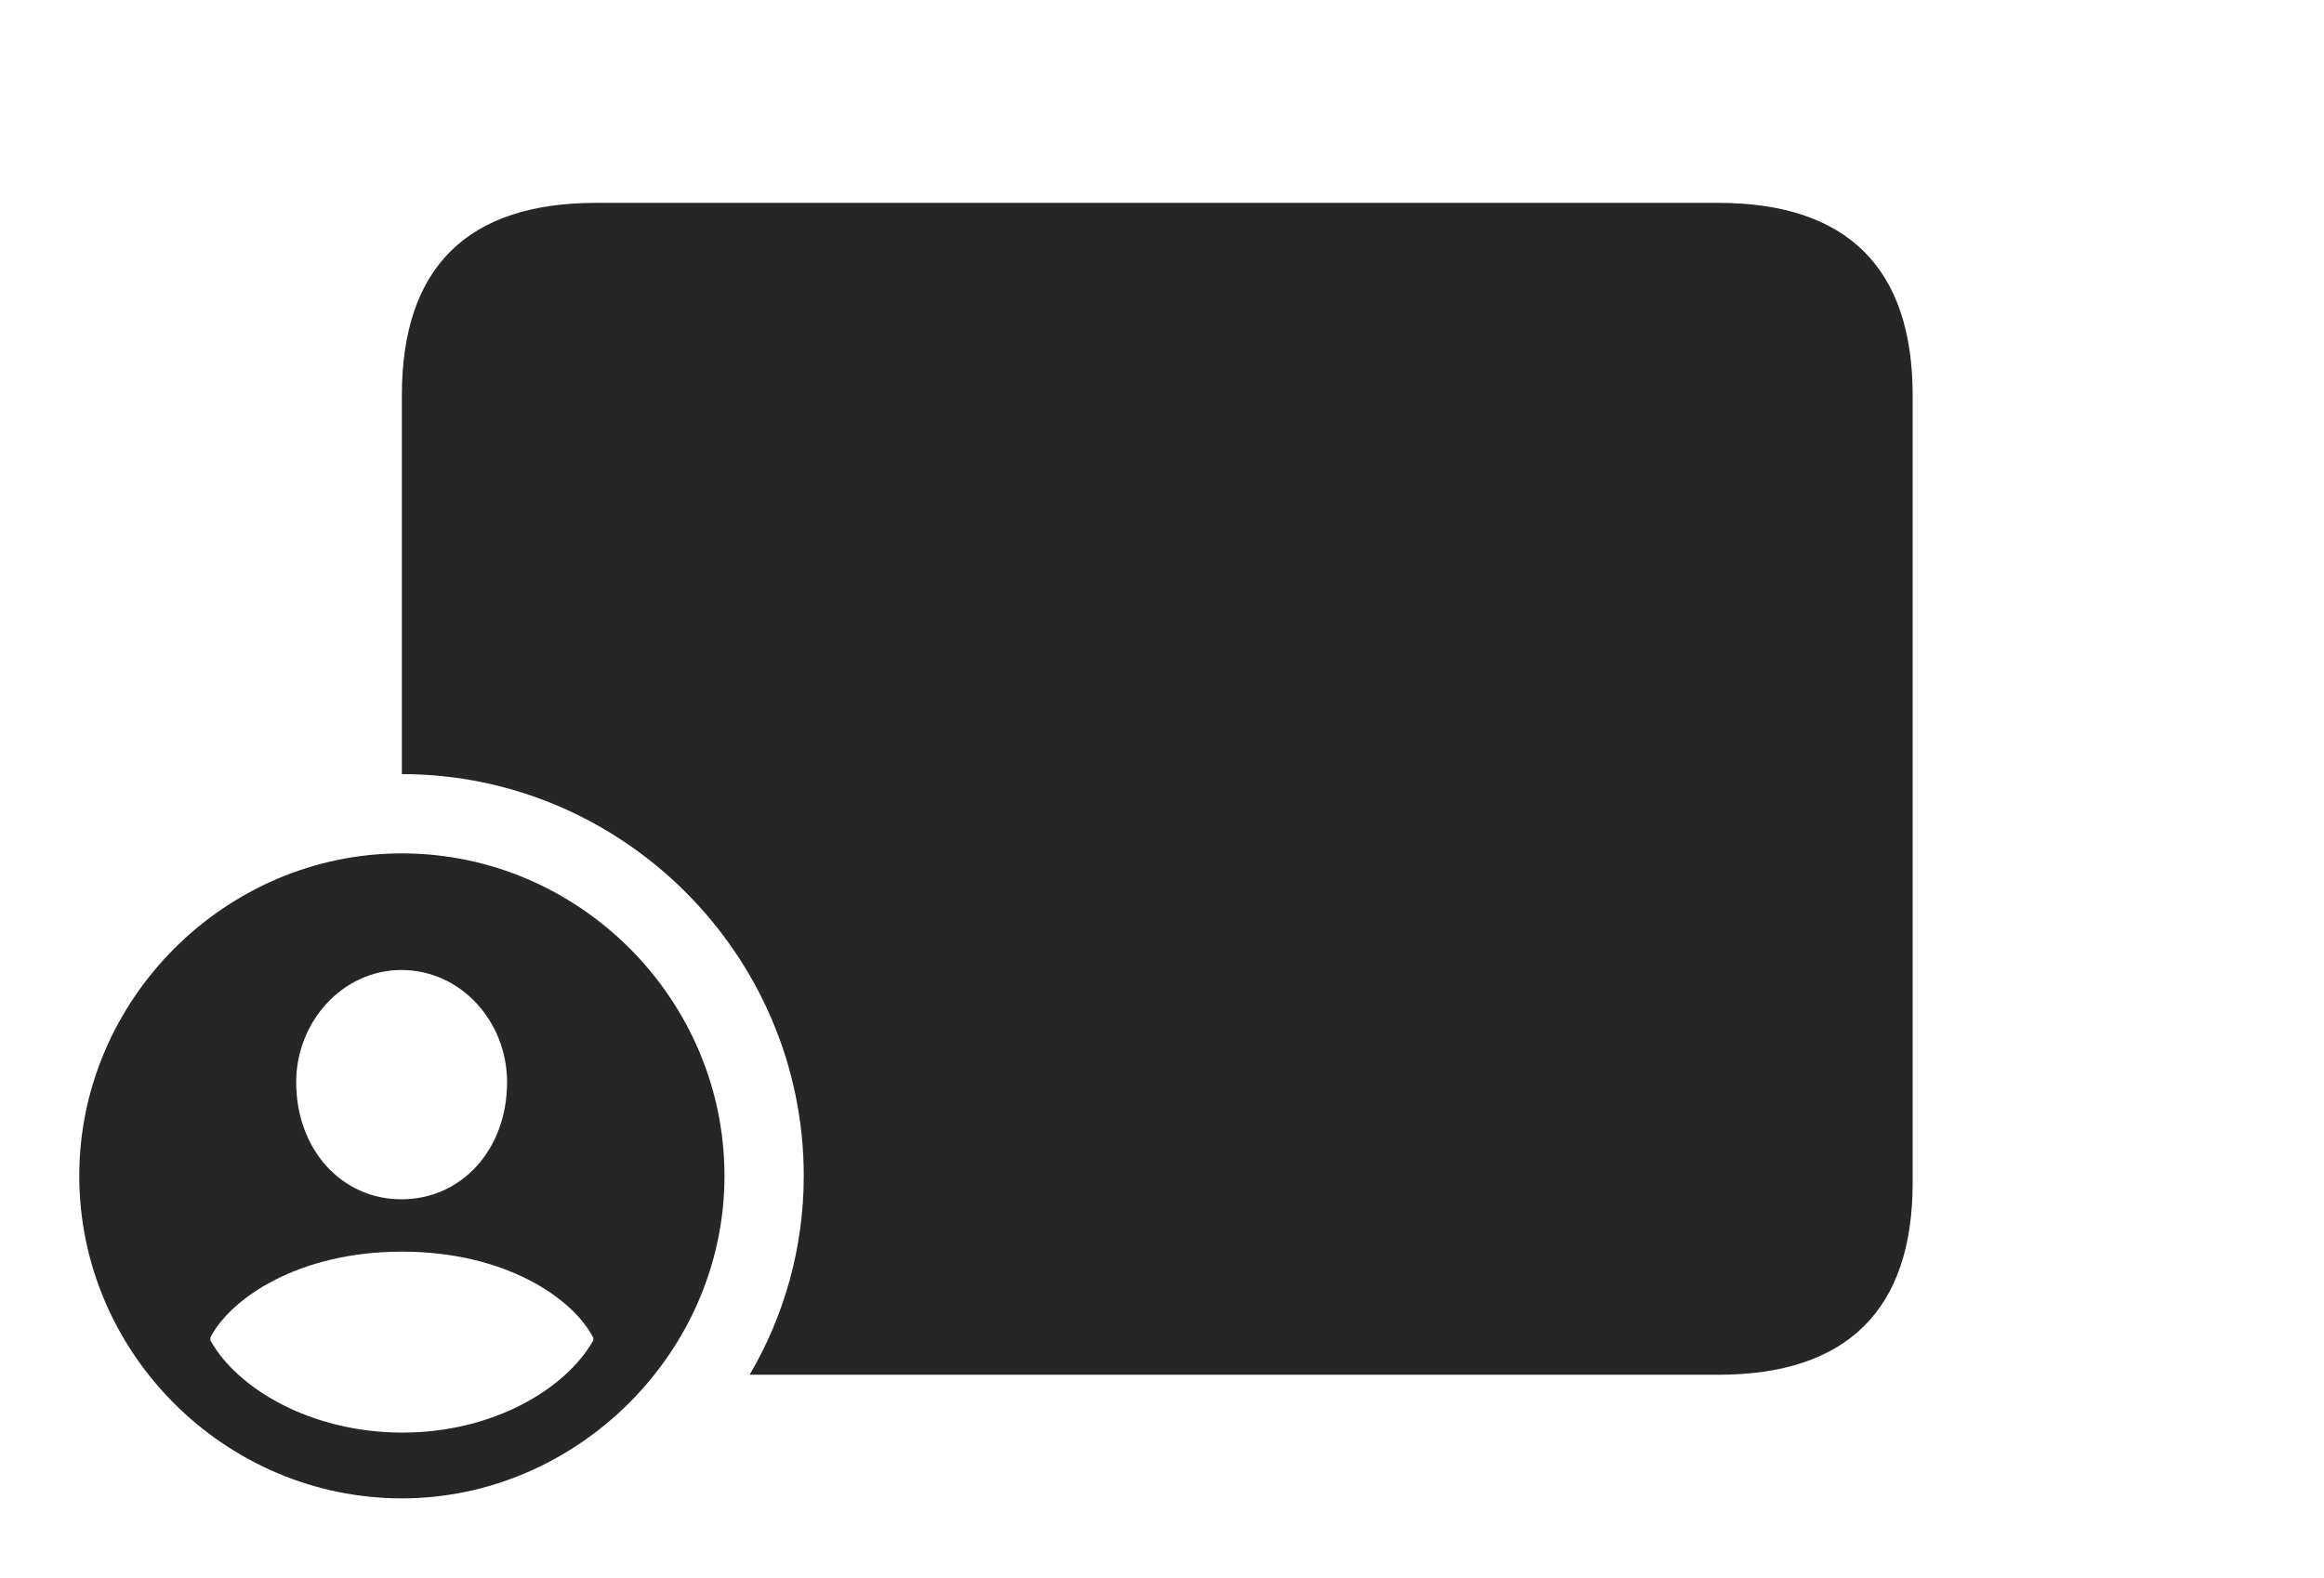 <?xml version="1.0" encoding="UTF-8"?>
<!--Generator: Apple Native CoreSVG 326-->
<!DOCTYPE svg
PUBLIC "-//W3C//DTD SVG 1.1//EN"
       "http://www.w3.org/Graphics/SVG/1.1/DTD/svg11.dtd">
<svg version="1.1" xmlns="http://www.w3.org/2000/svg" xmlns:xlink="http://www.w3.org/1999/xlink" viewBox="0 0 91.035 61.816">
 <g>
  <rect height="61.816" opacity="0" width="91.035" x="0" y="0"/>
  <path d="M74.922 15.488L74.922 46.348C74.922 51.309 72.363 53.867 67.305 53.867L29.365 53.867C30.715 51.567 31.484 48.901 31.484 46.074C31.484 37.422 24.395 30.332 15.742 30.332L15.742 15.488C15.742 10.488 18.301 7.949 23.34 7.949L67.305 7.949C72.363 7.949 74.922 10.508 74.922 15.488Z" fill="black" fill-opacity="0.85"/>
  <path d="M28.379 46.074C28.379 52.988 22.598 58.711 15.742 58.711C8.828 58.711 3.105 53.027 3.105 46.074C3.105 39.16 8.828 33.438 15.742 33.438C22.676 33.438 28.379 39.141 28.379 46.074ZM8.242 52.402L8.242 52.52C9.277 54.395 12.168 56.133 15.762 56.133C19.336 56.133 22.168 54.414 23.242 52.52L23.242 52.422C22.441 50.859 19.785 49.043 15.742 49.043C11.719 49.043 9.043 50.859 8.242 52.402ZM11.602 42.402C11.602 45.039 13.379 46.992 15.723 46.992C18.086 46.992 19.863 45.039 19.863 42.402C19.863 40.039 18.066 38.008 15.723 38.008C13.418 38.008 11.602 40.039 11.602 42.402Z" fill="black" fill-opacity="0.85"/>
 </g>
</svg>
